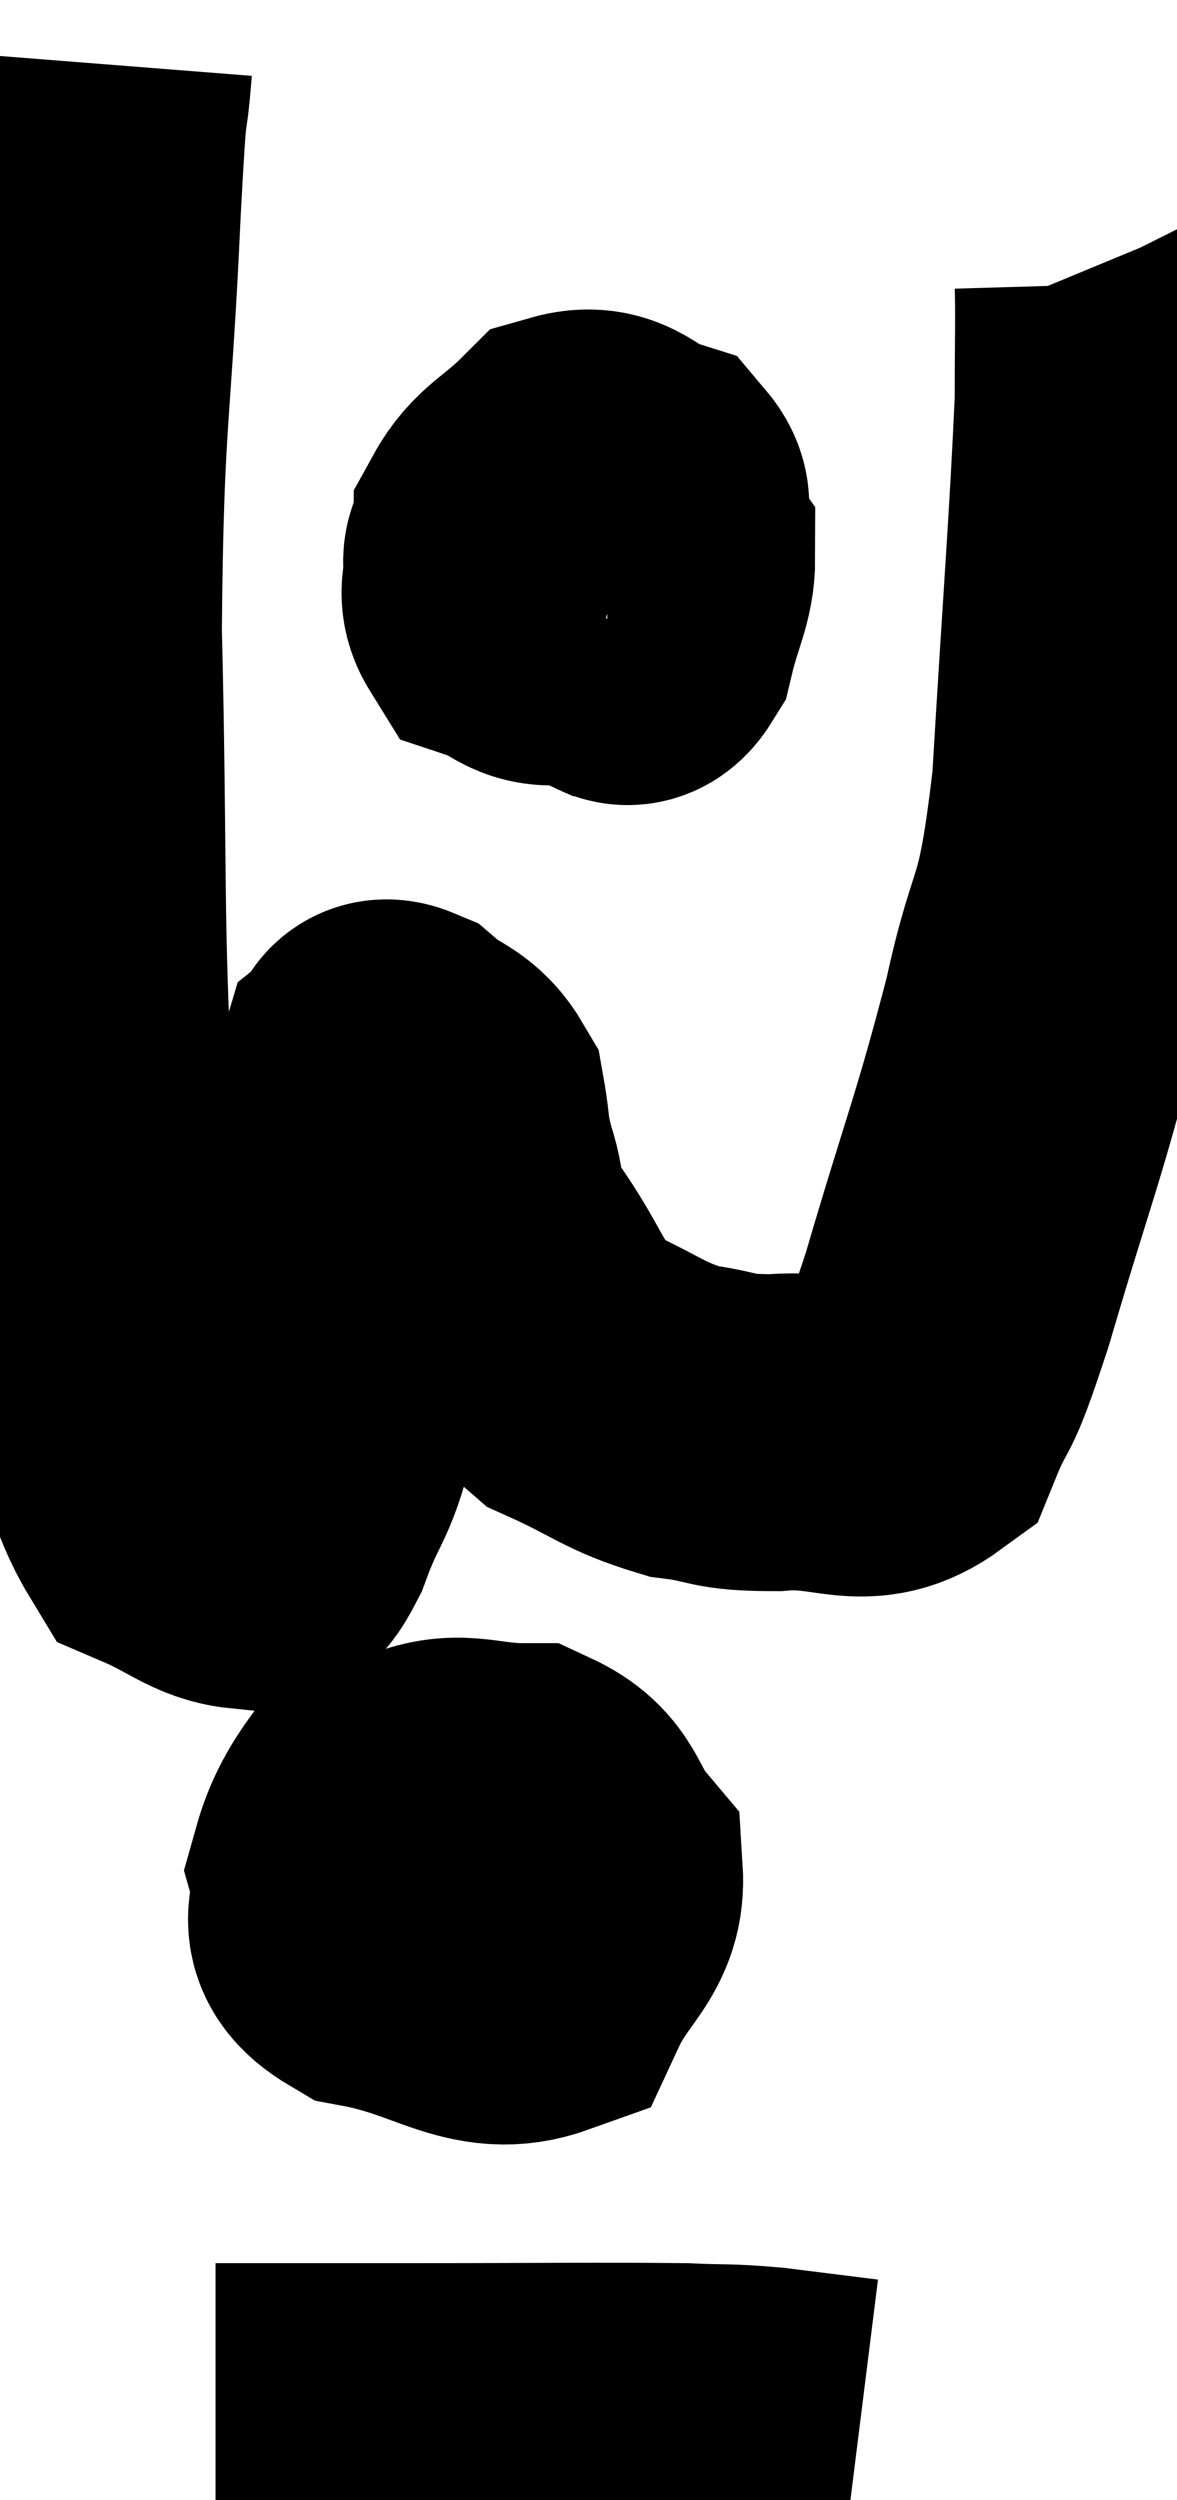 <svg xmlns="http://www.w3.org/2000/svg" viewBox="11.12 3.5 18.567 39.44" width="18.567" height="39.44"><path d="M 12.6 4.5 C 12.51 5.64, 12.54 4.545, 12.42 6.78 C 12.27 10.11, 12.15 9.915, 12.12 13.44 C 12.21 17.16, 12.135 18.165, 12.3 20.88 C 12.54 22.59, 12.42 22.665, 12.78 24.3 C 13.26 25.86, 13.185 26.505, 13.74 27.42 C 14.37 27.69, 14.565 27.915, 15 27.96 C 15.24 27.78, 15.18 28.185, 15.48 27.6 C 15.84 26.61, 15.915 26.865, 16.2 25.62 C 16.41 24.12, 16.41 23.91, 16.62 22.62 C 16.83 21.54, 16.86 21.06, 17.04 20.46 C 17.19 20.34, 17.055 20.1, 17.34 20.22 C 17.76 20.58, 17.925 20.505, 18.18 20.94 C 18.27 21.45, 18.21 21.39, 18.36 21.96 C 18.57 22.59, 18.33 22.425, 18.78 23.22 C 19.47 24.18, 19.38 24.465, 20.16 25.14 C 21.03 25.53, 21.105 25.68, 21.9 25.92 C 22.62 26.01, 22.455 26.1, 23.34 26.1 C 24.39 26.01, 24.72 26.445, 25.44 25.92 C 25.83 24.96, 25.695 25.605, 26.22 24 C 26.88 21.75, 27.015 21.525, 27.54 19.5 C 27.93 17.7, 28.035 18.315, 28.32 15.9 C 28.5 12.87, 28.59 11.82, 28.68 9.84 C 28.68 8.91, 28.695 8.49, 28.68 7.98 C 28.65 7.89, 28.635 7.845, 28.62 7.8 C 28.62 7.8, 28.635 7.83, 28.62 7.8 L 28.56 7.68" fill="none" stroke="black" stroke-width="5"></path><path d="M 19.86 11.4 C 19.53 11.76, 19.395 11.7, 19.2 12.12 C 19.14 12.6, 18.885 12.765, 19.08 13.08 C 19.53 13.23, 19.53 13.44, 19.98 13.38 C 20.43 13.11, 20.595 13.17, 20.88 12.84 C 21 12.45, 21.015 12.45, 21.12 12.06 C 21.21 11.67, 21.54 11.565, 21.3 11.28 C 20.73 11.1, 20.685 10.77, 20.16 10.92 C 19.68 11.4, 19.44 11.445, 19.2 11.88 C 19.2 12.27, 18.825 12.24, 19.2 12.66 C 19.95 13.11, 20.205 13.335, 20.7 13.56 C 20.94 13.56, 20.985 13.875, 21.18 13.56 C 21.33 12.93, 21.48 12.72, 21.48 12.3 C 21.33 12.09, 21.495 11.97, 21.18 11.88 C 20.7 11.91, 20.535 11.685, 20.22 11.94 C 20.07 12.42, 19.995 12.66, 19.92 12.9 L 19.92 12.9" fill="none" stroke="black" stroke-width="5"></path><path d="M 17.94 30.84 C 17.28 31.92, 16.86 32.145, 16.62 33 C 16.8 33.63, 16.245 33.825, 16.98 34.26 C 18.27 34.5, 18.72 35.04, 19.56 34.74 C 19.95 33.9, 20.385 33.765, 20.34 33.06 C 19.86 32.49, 19.995 32.205, 19.38 31.92 C 18.63 31.92, 18.405 31.725, 17.88 31.92 C 17.58 32.31, 17.295 32.16, 17.28 32.7 C 17.55 33.39, 17.235 33.735, 17.82 34.08 C 18.72 34.08, 19.11 34.305, 19.62 34.08 C 19.74 33.63, 19.95 33.465, 19.86 33.18 C 19.56 33.06, 19.605 32.91, 19.26 32.94 L 18.48 33.3" fill="none" stroke="black" stroke-width="5"></path><path d="M 14.52 41.7 C 16.08 41.7, 15.795 41.7, 17.64 41.7 C 19.77 41.7, 20.505 41.685, 21.9 41.7 C 22.56 41.73, 22.53 41.7, 23.22 41.76 L 24.66 41.94" fill="none" stroke="black" stroke-width="5"></path></svg>